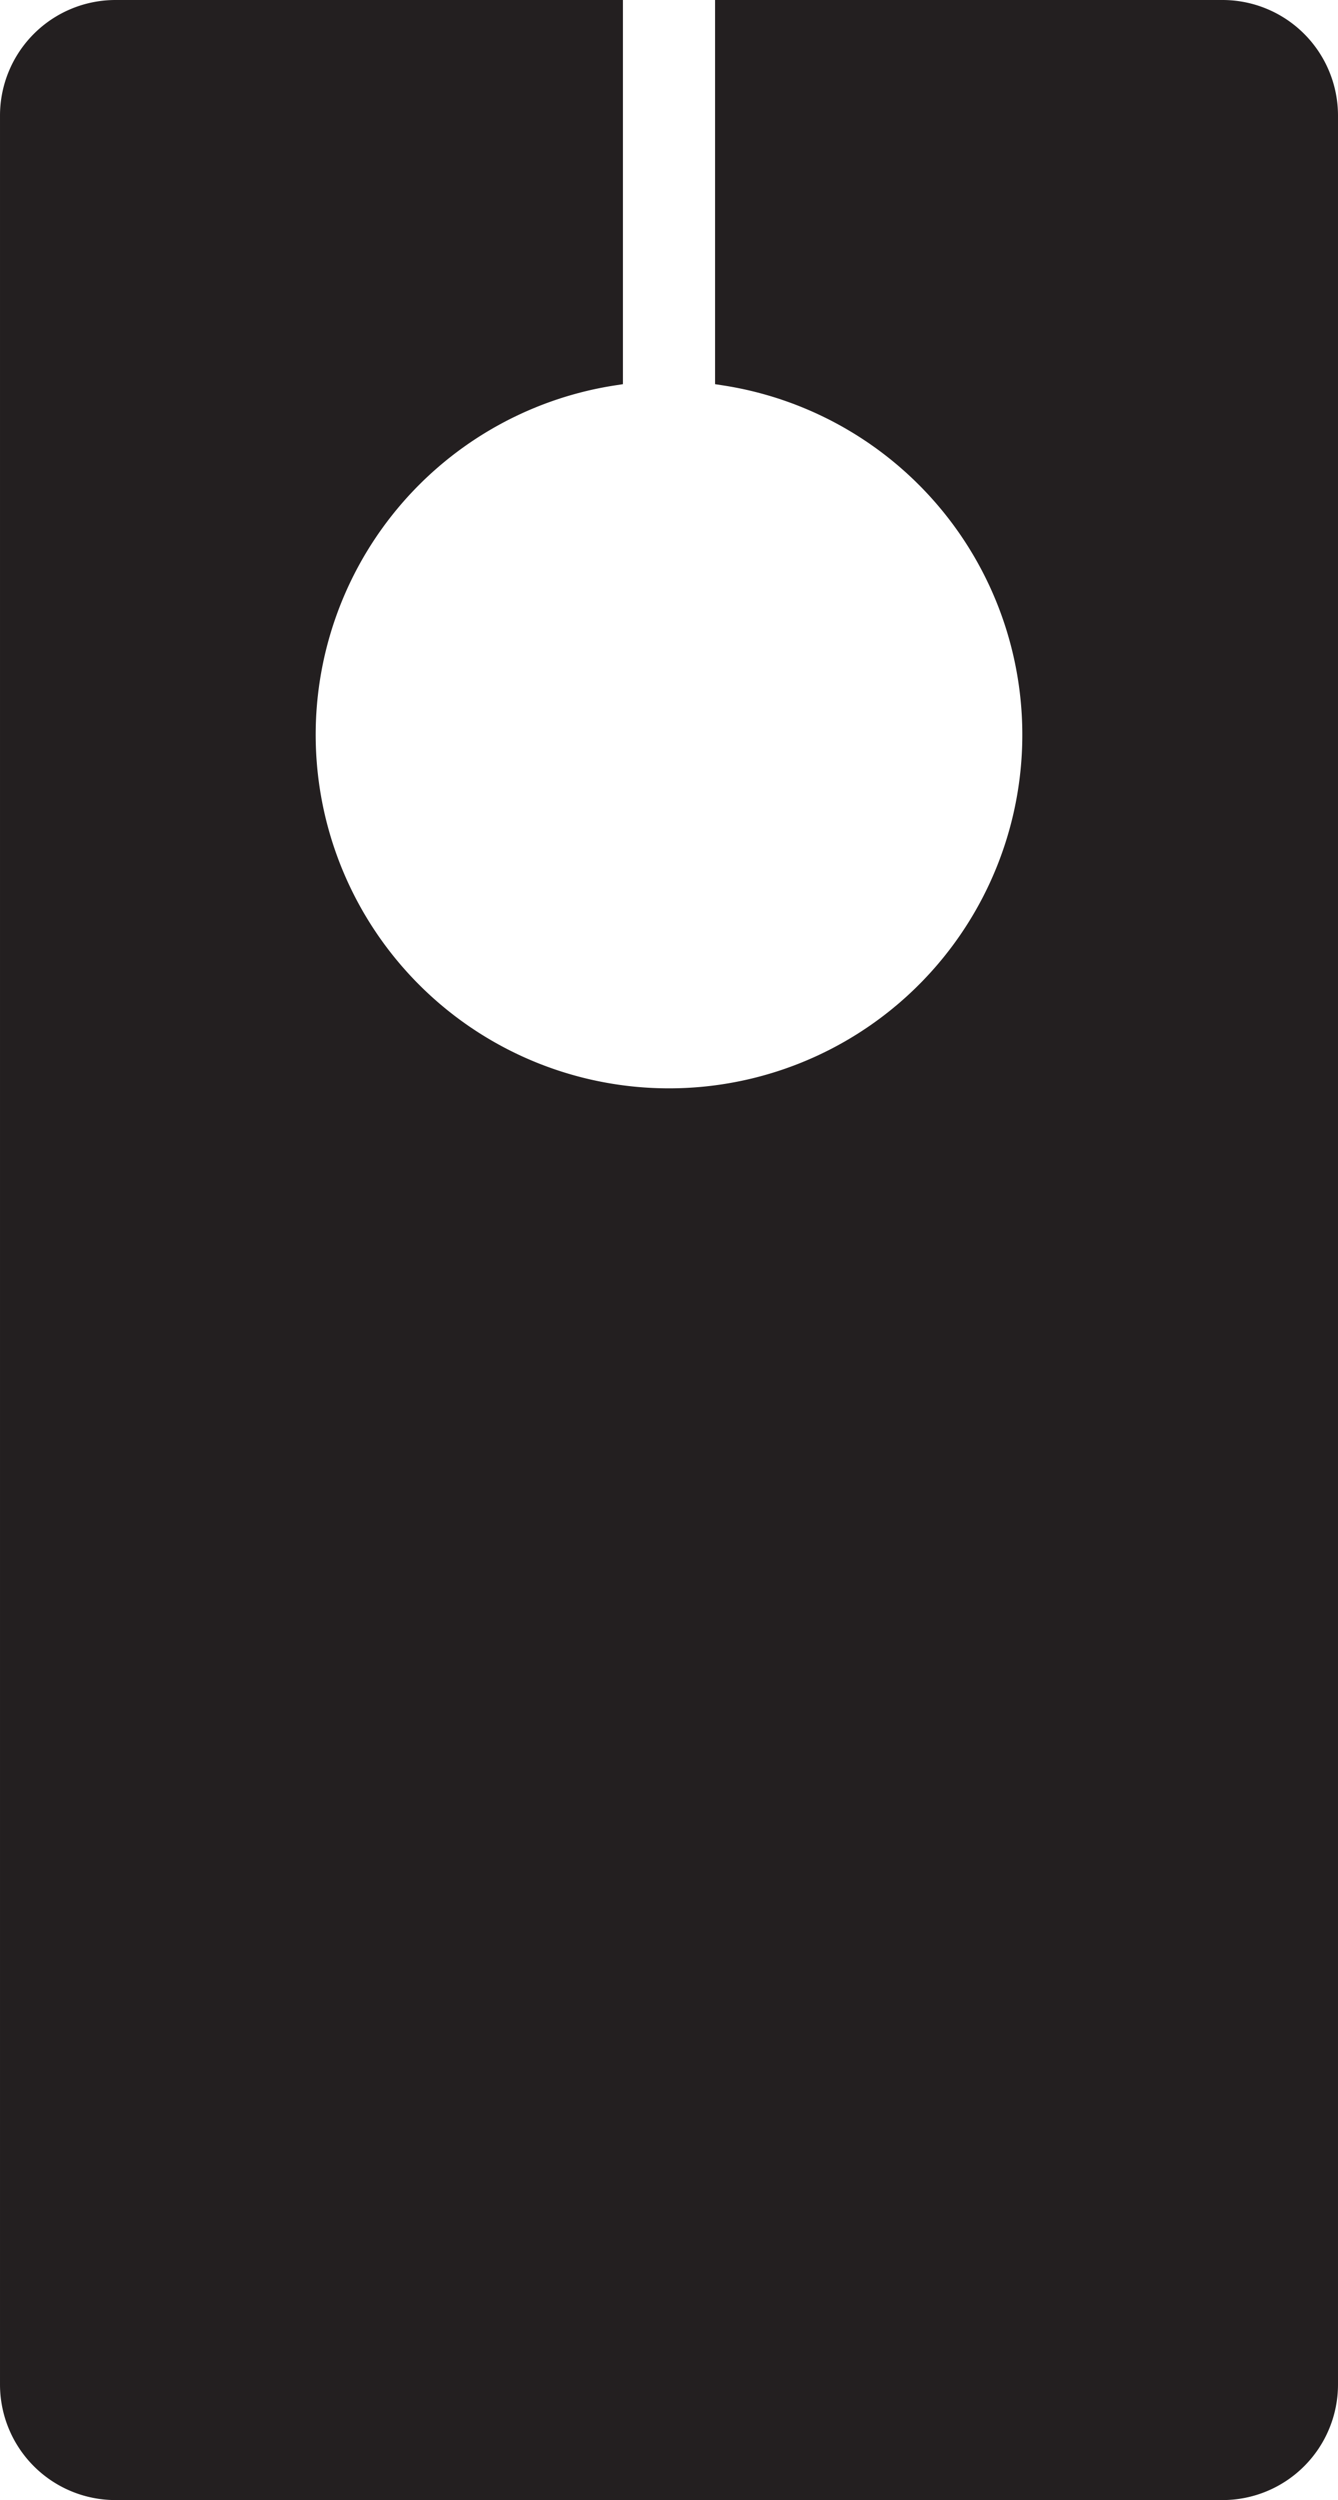 <svg xmlns="http://www.w3.org/2000/svg" width="56.35mm" height="105.22mm" viewBox="0 0 159.731 298.261">
  <title>I</title>
  <path d="M145.955,0H85.365V45.832l.971.149a42.179,42.179,0,1,1-12.94,0l.969-.149V0H13.776A13.792,13.792,0,0,0,0,13.776v270.71a13.791,13.791,0,0,0,13.776,13.775H145.955a13.791,13.791,0,0,0,13.776-13.775V13.776A13.792,13.792,0,0,0,145.955,0Z" fill="#231f20"/>
</svg>
